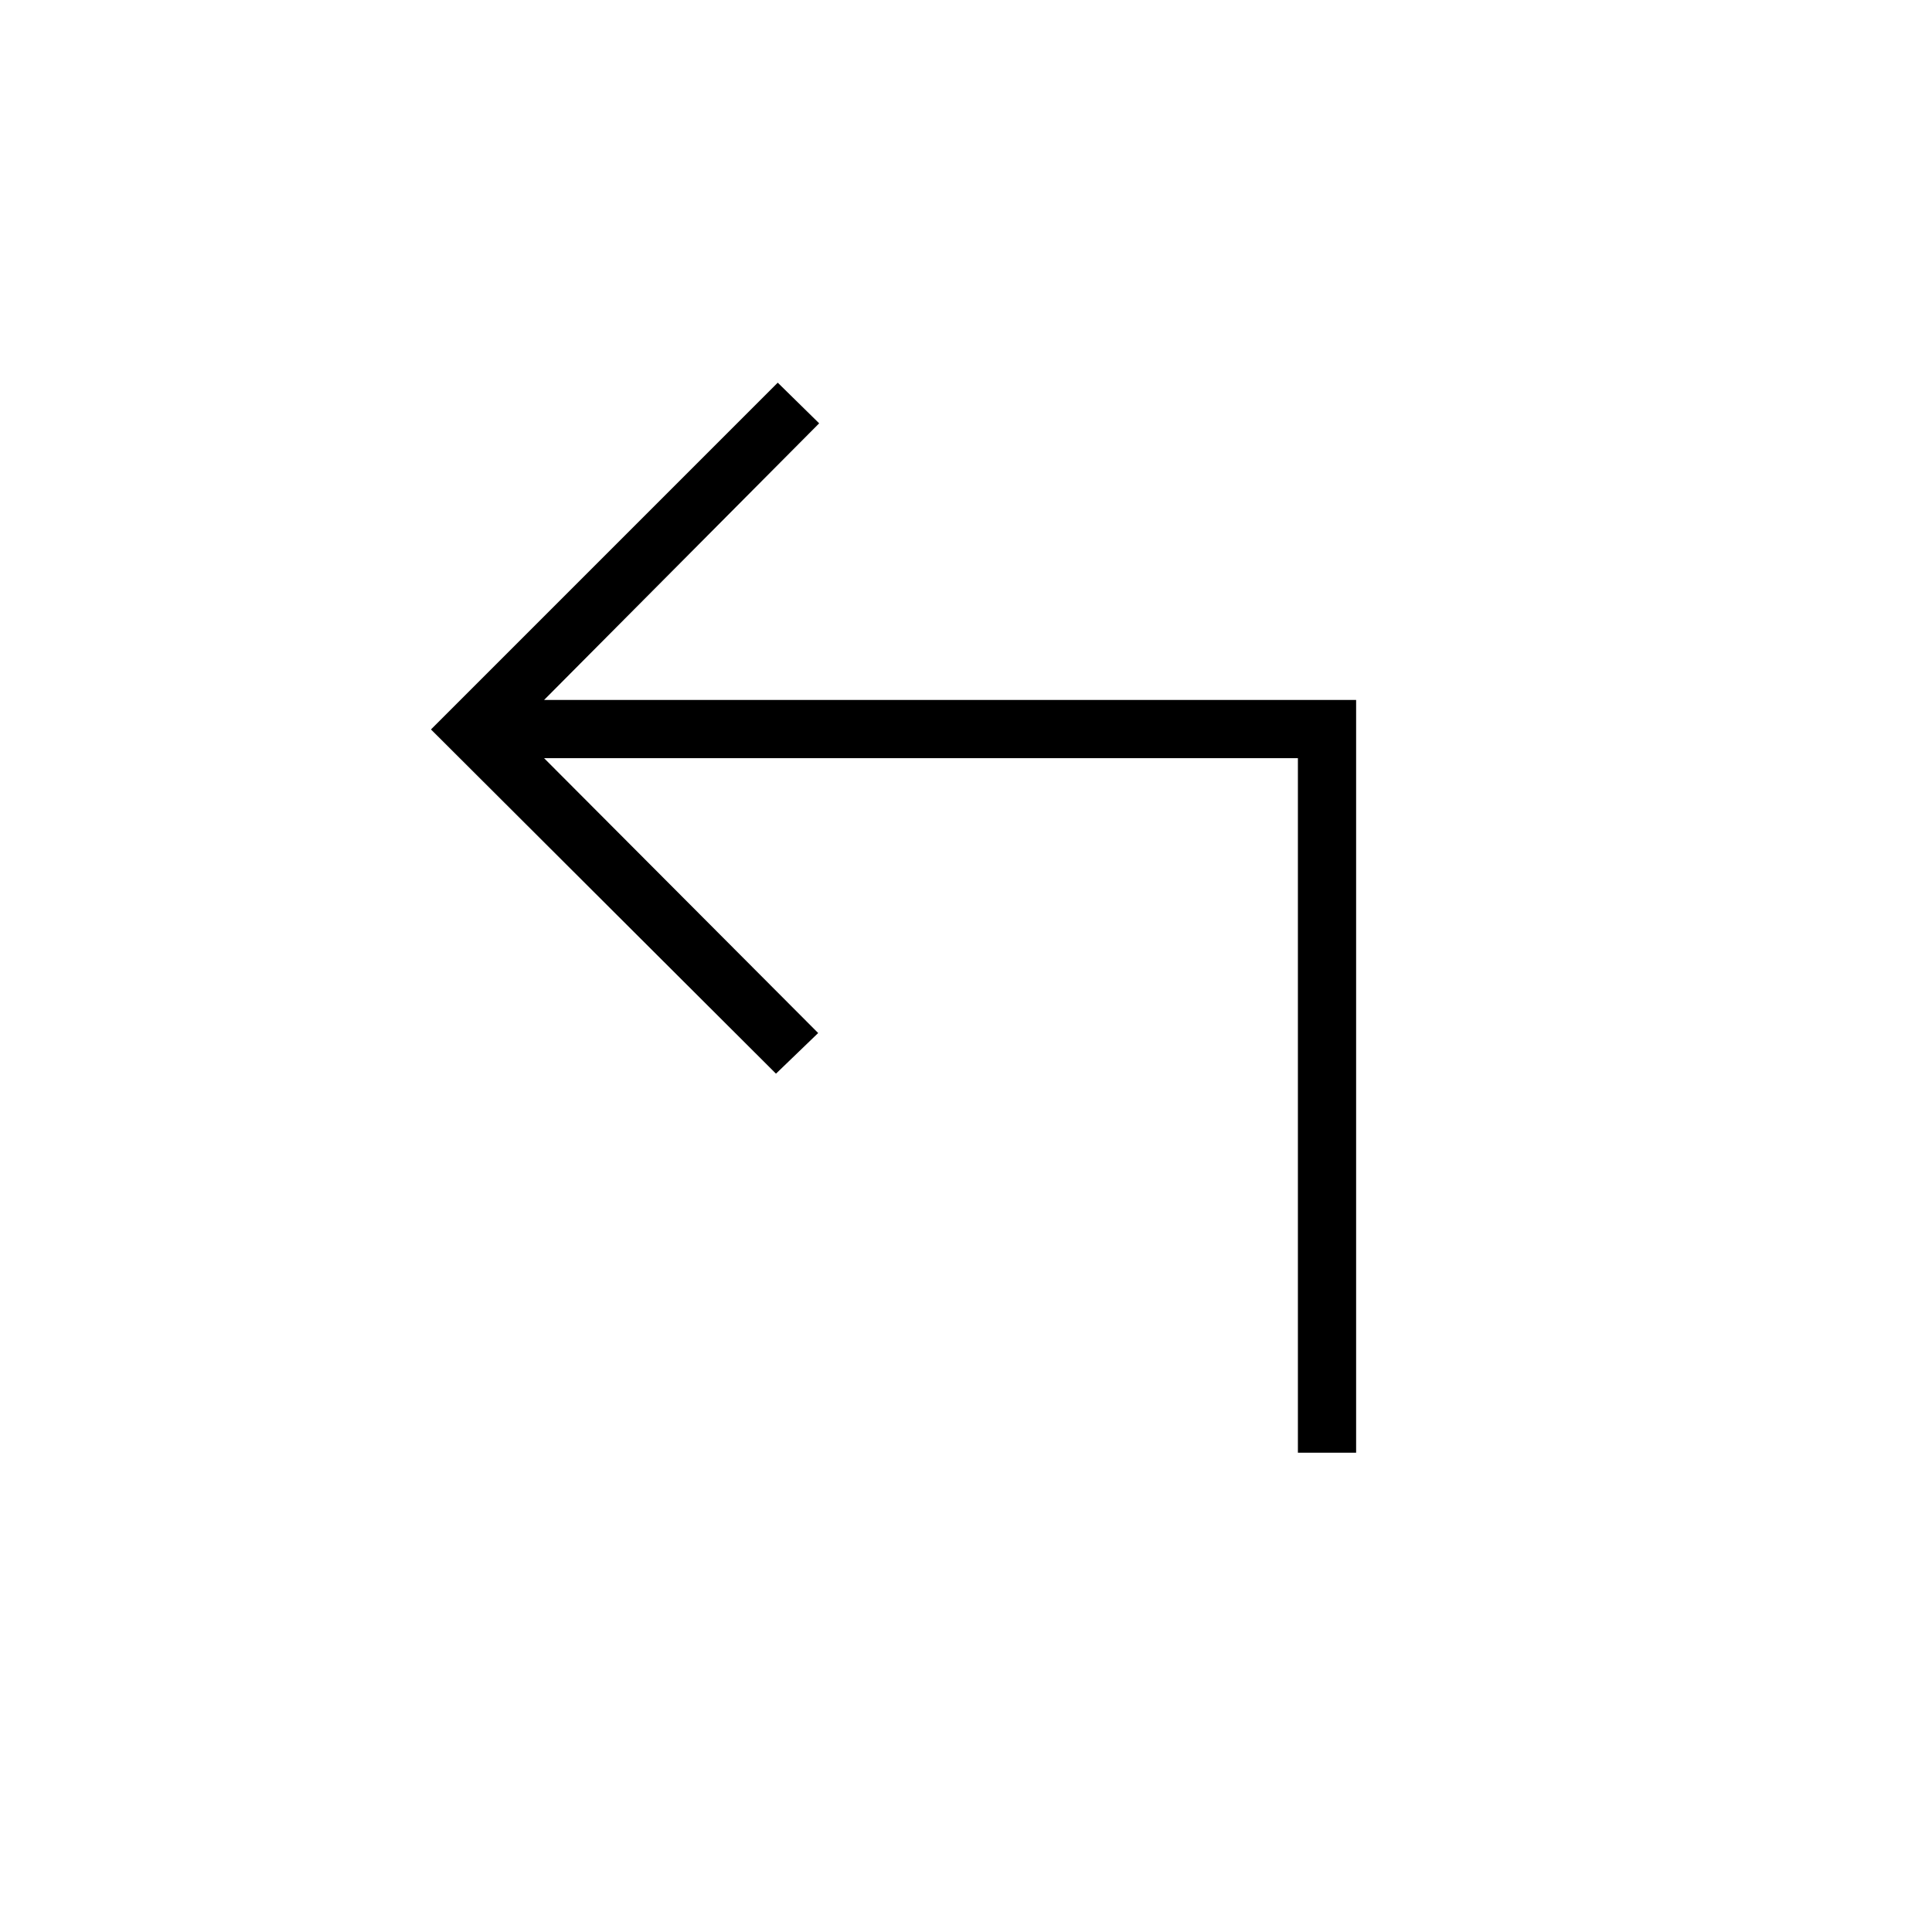 <svg xmlns="http://www.w3.org/2000/svg" height="20" viewBox="0 -960 960 960" width="20"><path d="M644.92-238.15v-345.12H270.35l136.19 136.58-20.96 20.19-171.43-171.04 172.31-172.31 20.58 20.2-136.69 137.46h403.5v374.04h-28.93Z"/></svg>